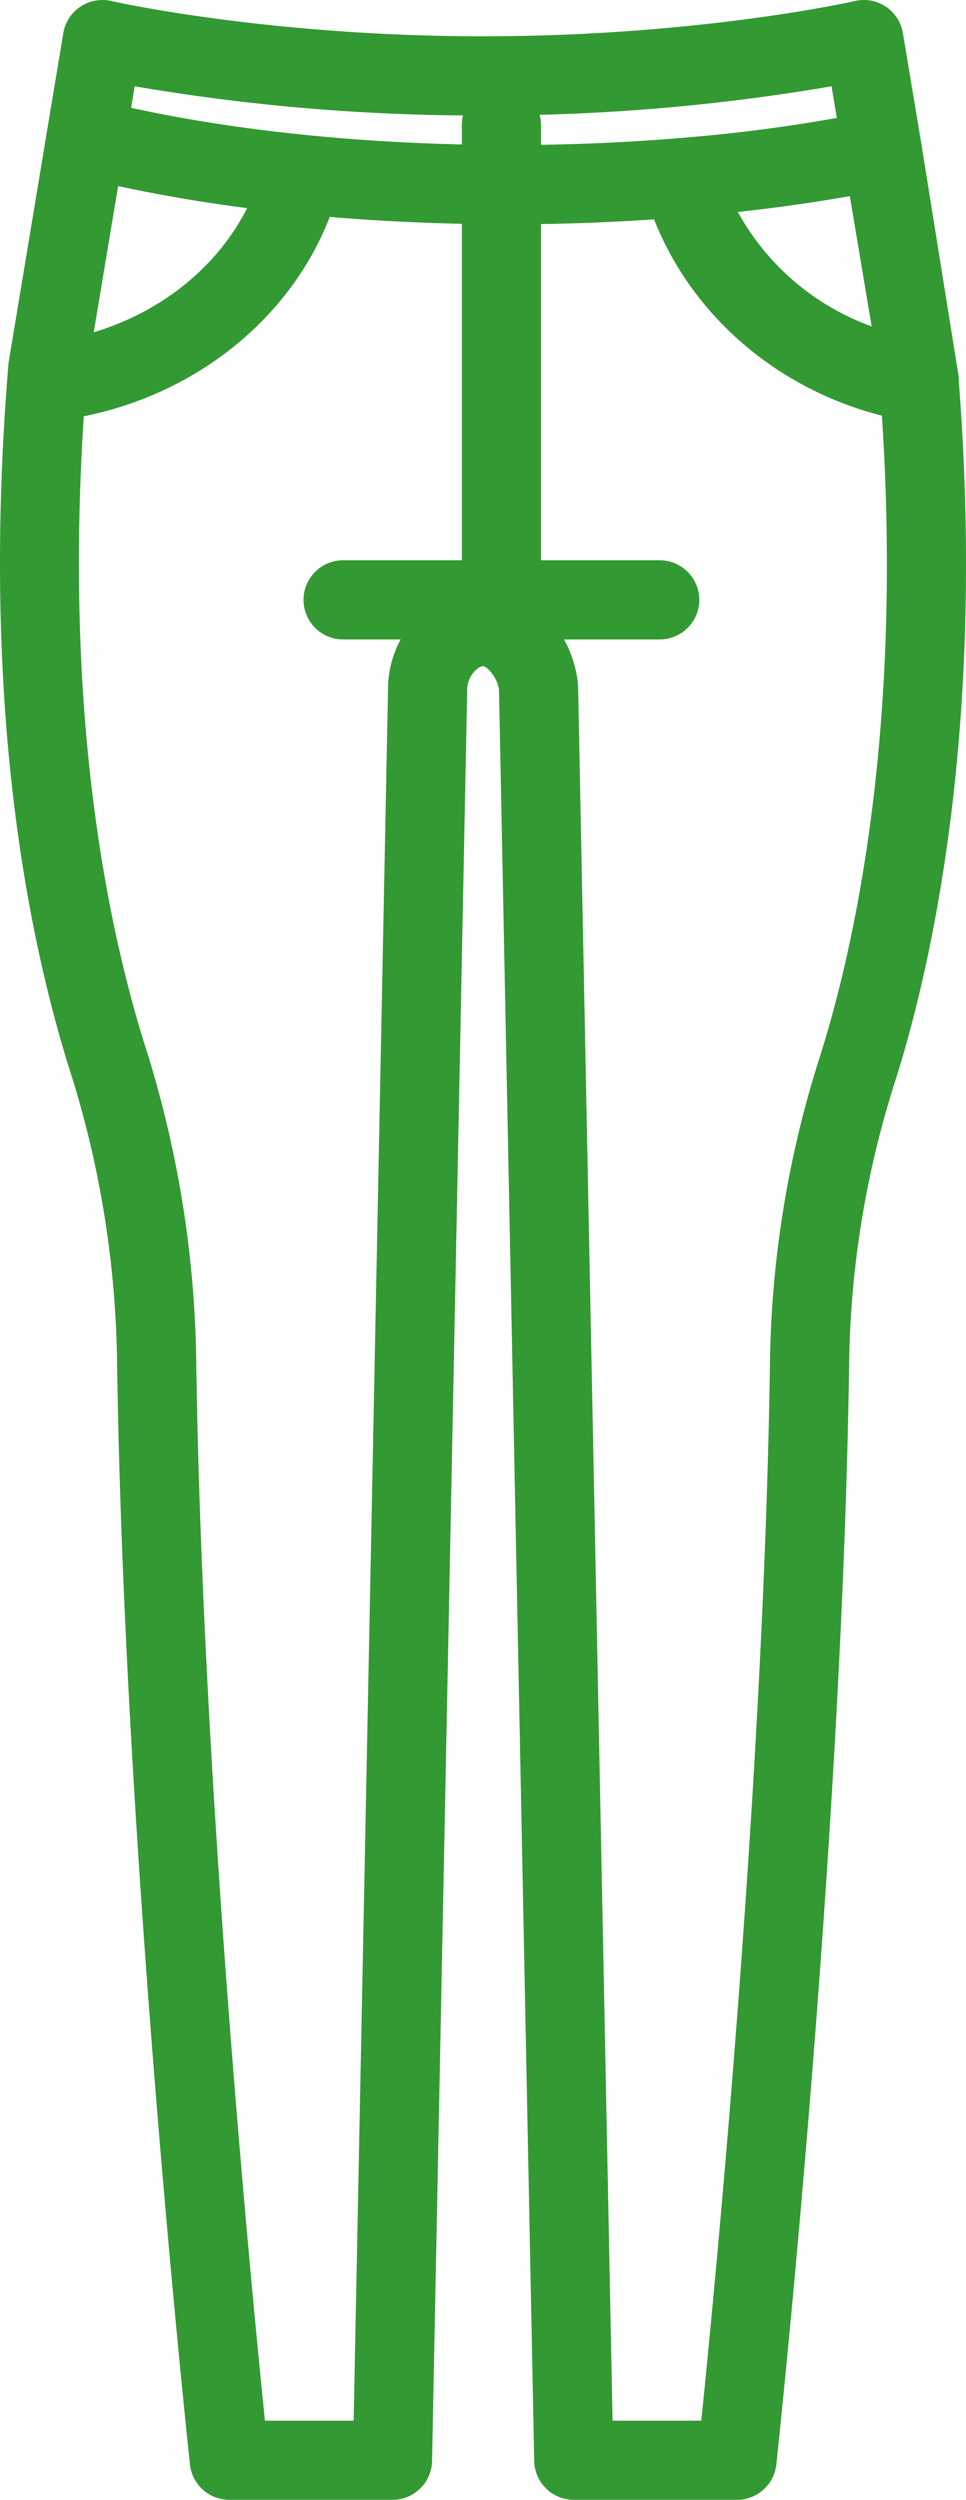 <svg id="Capa_1" data-name="Capa 1" xmlns="http://www.w3.org/2000/svg" viewBox="0 0 166.179 429.909"><defs><style>.cls-1{fill:#393;}</style></defs><title>trousers</title><path class="cls-1" d="M126.779,429.906H98.707a6.811,6.811,0,0,1-6.808-6.674L85.849,118.966c-0.044-2.207-2.035-4.395-2.737-4.395-1.001,0-2.699,1.858-2.737,3.825L74.325,423.232a6.812,6.812,0,0,1-6.811,6.674h-28.066a6.812,6.812,0,0,1-6.77-6.069C32.563,422.793,21.326,318.564,20.138,234.114a172.651,172.651,0,0,0-7.637-48.495C4.777,161.692-3.408,120.889,1.47,62.391l6.614-39.808A6.81,6.81,0,0,1,15.922,16.986q0.276,0.046.547,0.114c27.43,6.96,64.935,9.573,100.27,6.661a6.68,6.68,0,0,1,7.132,4.994C128.073,44.197,142.284,56.416,159.222,59.156a6.809,6.809,0,0,1,5.704,6.194c4.722,60.805-4.987,102.168-11.2,121.422a166.16,166.16,0,0,0-7.643,47.348c-1.188,84.448-12.422,188.676-12.534,189.72A6.818,6.818,0,0,1,126.779,429.906Zm-21.399-13.615H120.645c2.391-23.44,10.81-110.241,11.817-182.364a180.318,180.318,0,0,1,8.304-51.341c5.732-17.755,14.594-55.421,10.947-111.102-18.057-4.607-32.695-17.231-39.188-33.761-8.251.561-16.586,0.848-24.855,0.848-24.416,0-47.523-2.269-67.35-6.58L14.97,64.072c-4.623,55.699,3.142,94.625,10.486,117.37a186.903,186.903,0,0,1,8.301,52.485c1.013,72.138,9.426,158.927,11.82,182.364H60.838l5.922-298.16c0.187-9.304,7.674-17.169,16.352-17.169,9.429,0,16.187,9.345,16.352,17.742Z" transform="translate(0 0.003)"/><path class="cls-1" d="M158.134,72.107a6.699,6.699,0,0,1-1.085-.087c-22.568-3.65-40.746-19.232-46.323-39.69a6.813,6.813,0,0,1,6.013-8.578,277.816,277.816,0,0,0,33.633-4.694,6.672,6.672,0,0,1,5.234,1.044,6.813,6.813,0,0,1,2.871,4.501l6.443,40.16a6.803,6.803,0,0,1-6.24,7.322Q158.408,72.108,158.134,72.107Zm-31.205-35.653a42.921,42.921,0,0,0,23.02,19.675l-3.753-22.405C140.083,34.809,133.643,35.725,126.929,36.454Z" transform="translate(0 0.003)"/><path class="cls-1" d="M10.949,72.107A6.808,6.808,0,0,1,9.871,58.579c17.306-2.796,31.18-14.501,35.354-29.824a6.808,6.808,0,1,1,13.14,3.568l-0.002.007C52.793,52.788,34.608,68.37,12.043,72.02A6.551,6.551,0,0,1,10.949,72.107Z" transform="translate(0 0.003)"/><path class="cls-1" d="M151.756,32.527a6.809,6.809,0,0,1-6.708-5.689l-1.998-12.001A350.152,350.152,0,0,1,83.106,19.856a350.037,350.037,0,0,1-59.932-5.018l-1.668,9.978A6.807,6.807,0,0,1,8.077,22.588l0.001-.008L10.893,5.692a6.803,6.803,0,0,1,7.821-5.603q0.21,0.035.417,0.082c0.259,0.059,26.966,6.069,63.975,6.069,37.134,0,63.713-6.01,63.978-6.069a6.803,6.803,0,0,1,8.156,5.103q0.048,0.207.082,0.417l3.154,18.911a6.811,6.811,0,0,1-5.595,7.833A6.598,6.598,0,0,1,151.756,32.527Z" transform="translate(0 0.003)"/><path class="cls-1" d="M86.258,109.967a6.804,6.804,0,0,1-6.808-6.801V21.474a6.806,6.806,0,1,1,13.612,0v81.686a6.804,6.804,0,0,1-6.8,6.808H86.258Z" transform="translate(0 0.003)"/><path class="cls-1" d="M113.485,109.967H59.027a6.809,6.809,0,1,1,0-13.618H113.485A6.809,6.809,0,0,1,113.485,109.967Z" transform="translate(0 0.003)"/></svg>